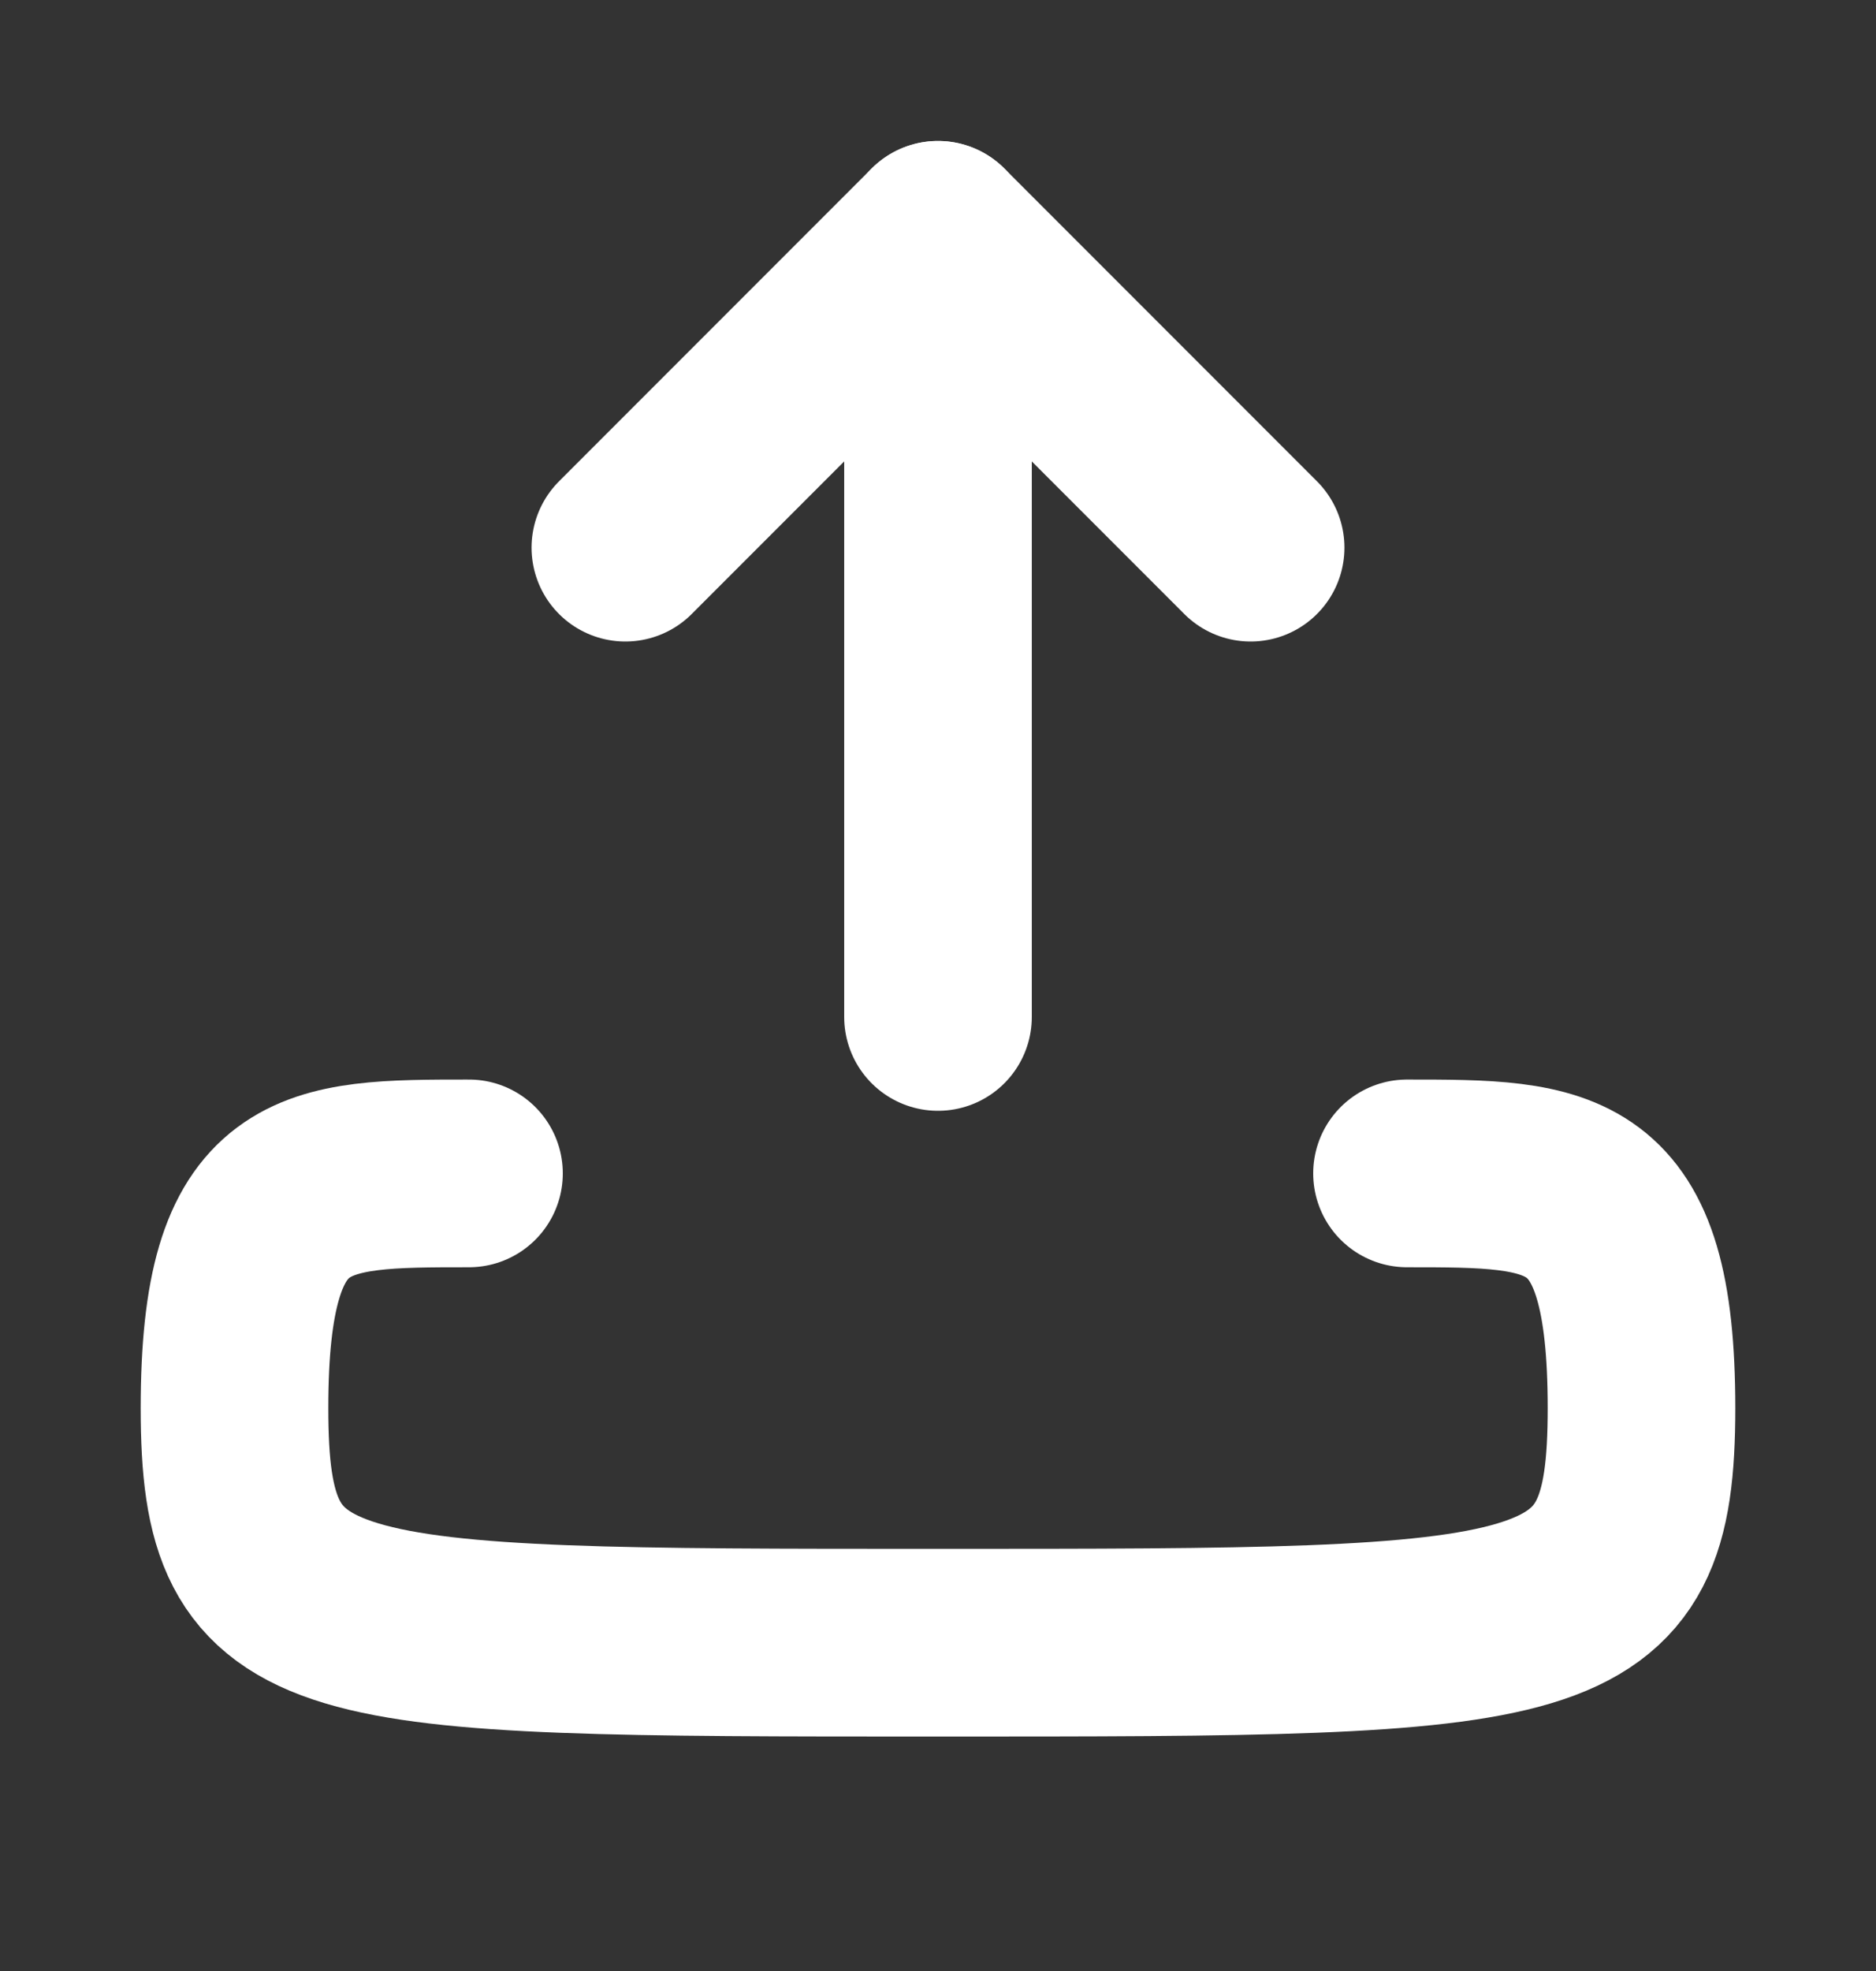 <svg width="20" height="21" viewBox="0 0 20 21" fill="none" xmlns="http://www.w3.org/2000/svg">
<rect x="0" y="0" width="20" height="21" fill="#333333" stroke="none"/>
<path d="M15 12.502C16.667 12.502 17.5 12.502 17.5 15.002C17.5 17.502 16.667 17.502 10 17.502C3.333 17.502 2.5 17.502 2.5 15.002C2.5 12.502 3.333 12.502 5 12.502" stroke="white" stroke-width="2" stroke-linecap="round" stroke-linejoin="round"/>
<path d="M10 10.835V2.502" stroke="white" stroke-width="2" stroke-linecap="round" stroke-linejoin="round"/>
<path d="M13.333 5.835L10 2.502L6.667 5.835" stroke="white" stroke-width="2" stroke-linecap="round" stroke-linejoin="round"/>
</svg>
